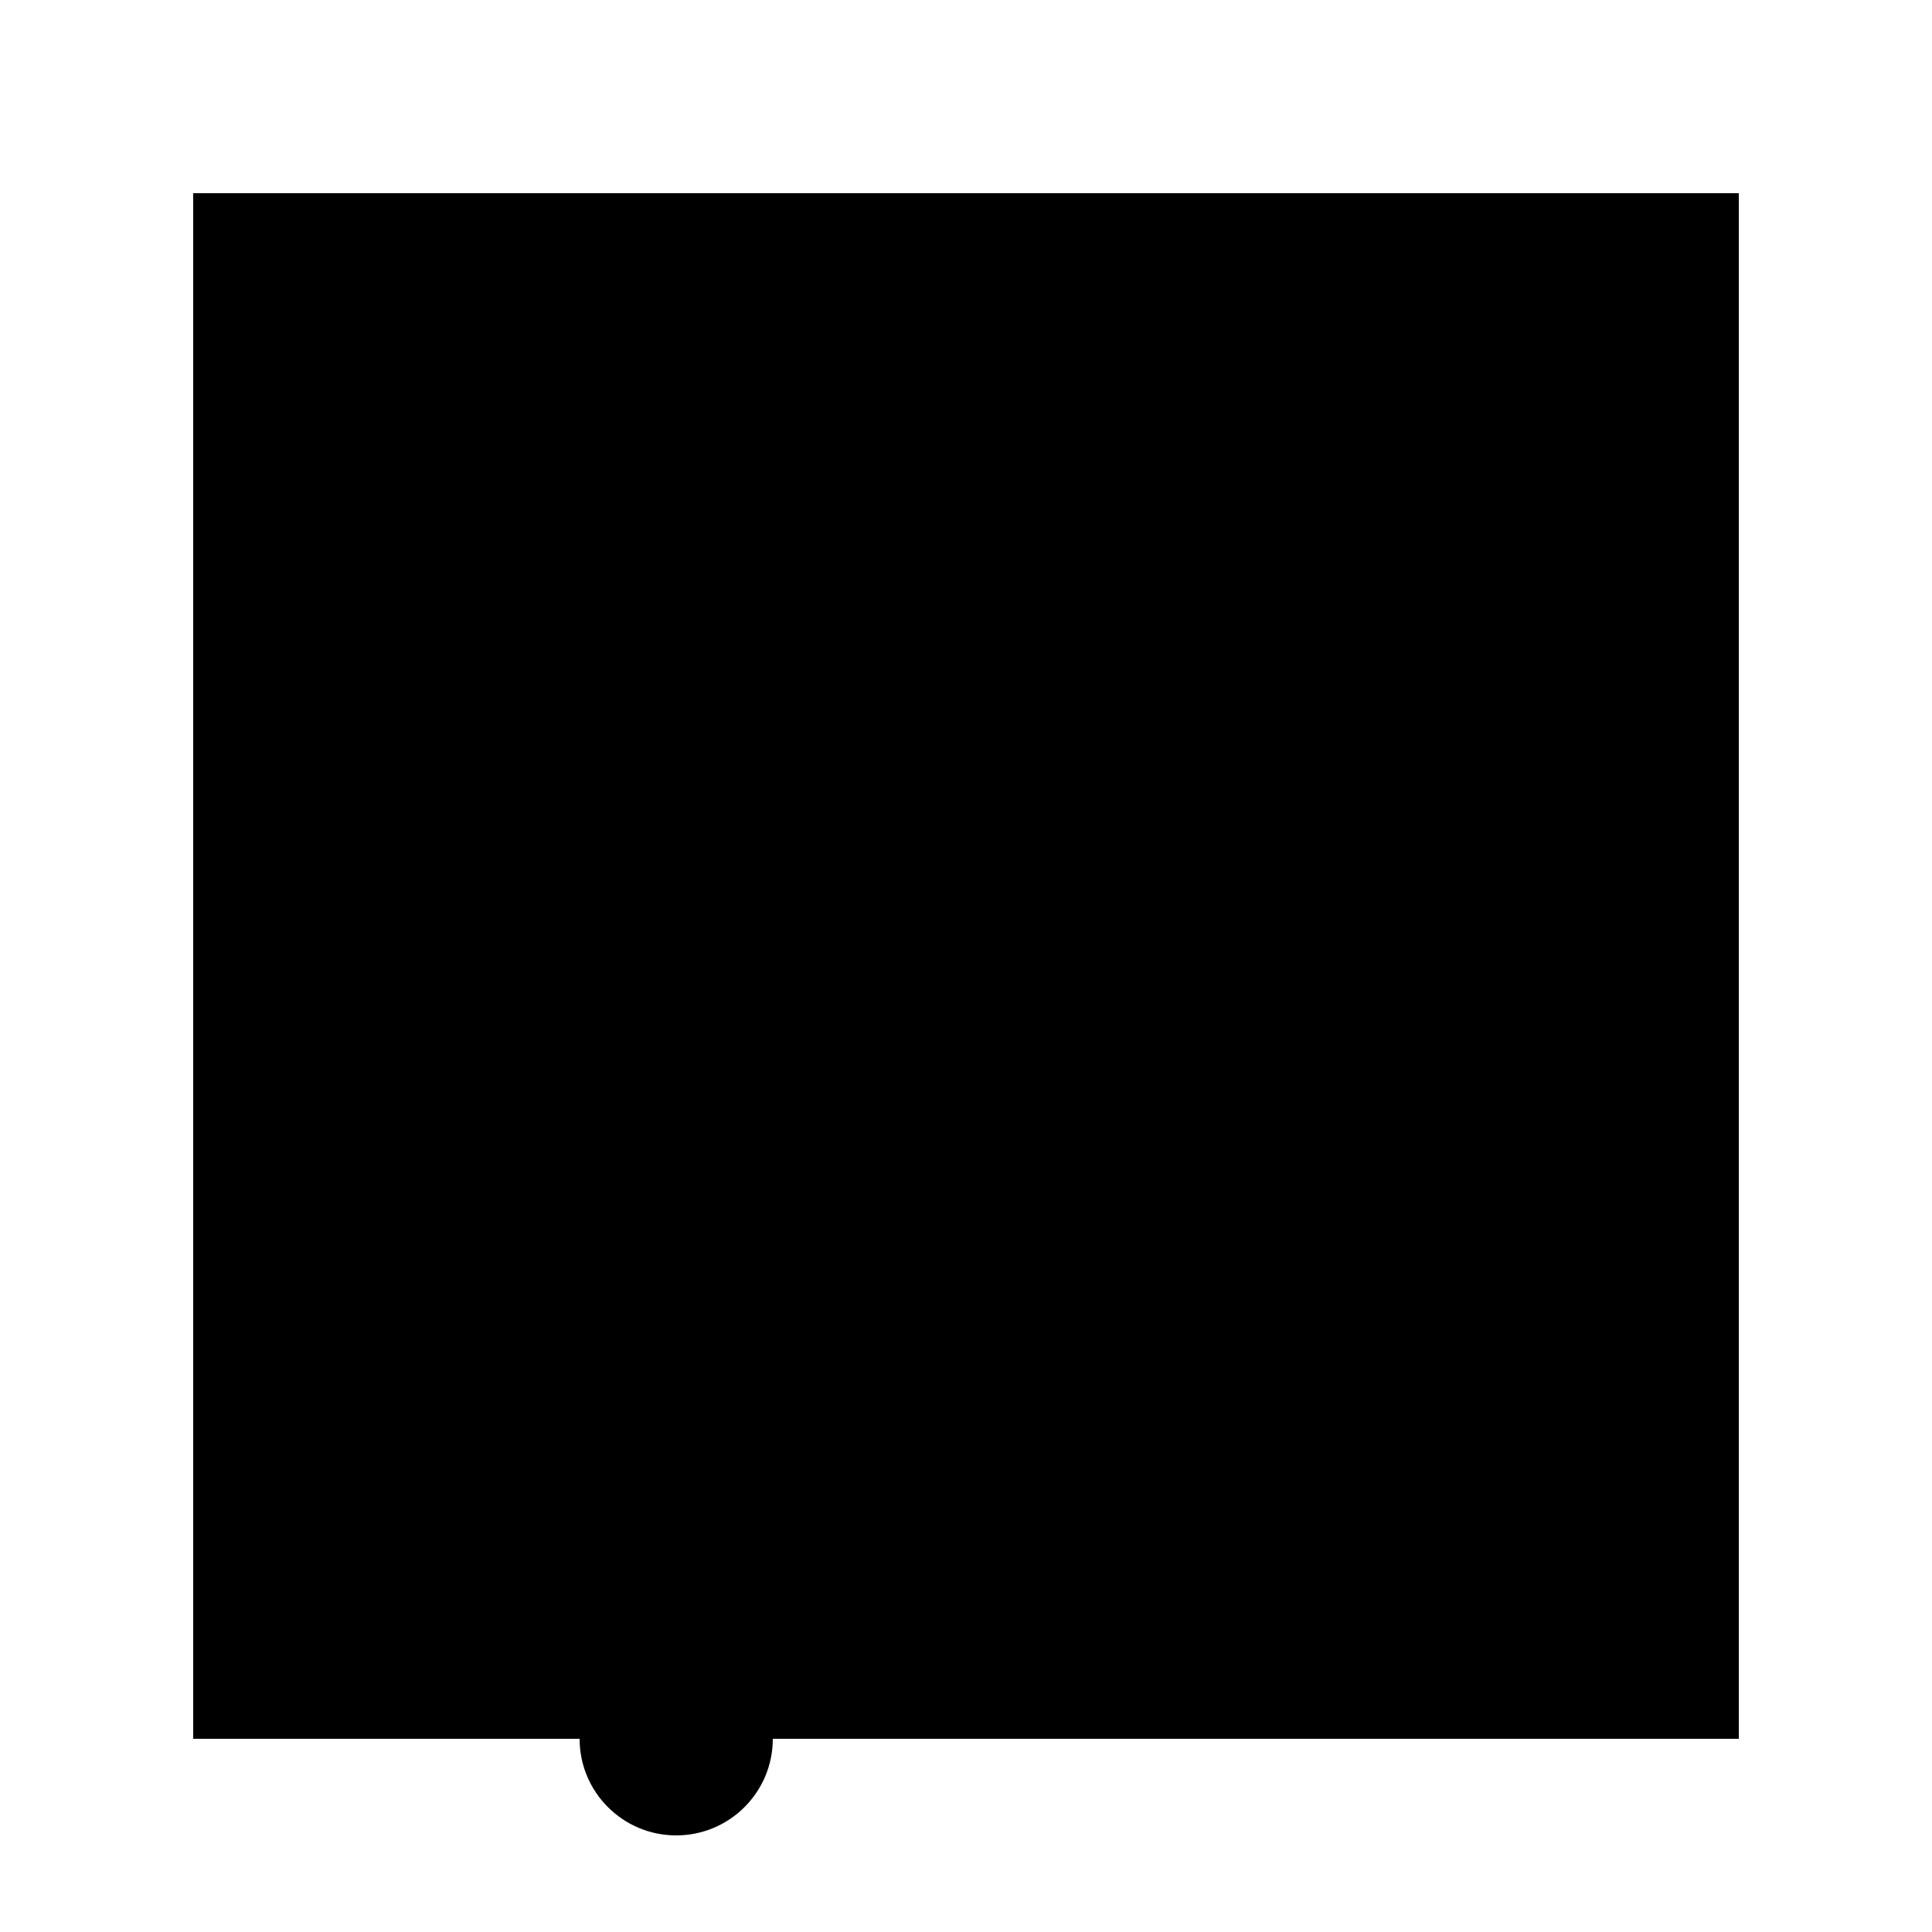 <?xml version="1.0" standalone="no"?>
<!--Created with Sketsa SVG Editor (http://www.kiyut.com)-->
<?xml-stylesheet type="text/css" href="..\iec417.css" ?>
<svg contentScriptType="text/ecmascript" width="100.0px" xmlns:xlink="http://www.w3.org/1999/xlink" baseProfile="full"
    zoomAndPan="magnify" contentStyleType="text/css" height="100.0px" preserveAspectRatio="xMidYMid meet" xmlns="http://www.w3.org/2000/svg"
    version="1.0">
    <polyline points="30.0,90.0 10.0,90.0 10.0,10.0 90.0,10.0 90.0,90.0 40.0,90.0"/>
    <line y2="10" x1="10" x2="90" y1="90"/>
    <polyline fill="none" points="65.0,85.0 70.0,90.0 65.0,95.0"/>
    <ellipse rx="5" ry="5" cx="35" cy="90"/>
    <line y2="50" x1="71.3" x2="50" y1="71.3"/>
    <ellipse rx="30" fill="none" ry="30" cx="50" cy="50"/>
    <line y2="70" x1="37.3" x2="30" y1="77.3"/>
    <line y2="65" x1="50" x2="35" y1="80"/>
    <line y2="60" x1="58.8" x2="40" y1="78.8"/>
    <line y2="55" x1="65.7" x2="45" y1="75.6"/>
    <line y2="45" x1="75.5" x2="55" y1="65.5"/>
    <line y2="35" x1="80" x2="65" y1="50"/>
    <line y2="30" x1="77.1" x2="70" y1="37"/>
    <line y2="40" x1="78.6" x2="60" y1="58.6"/>
</svg>